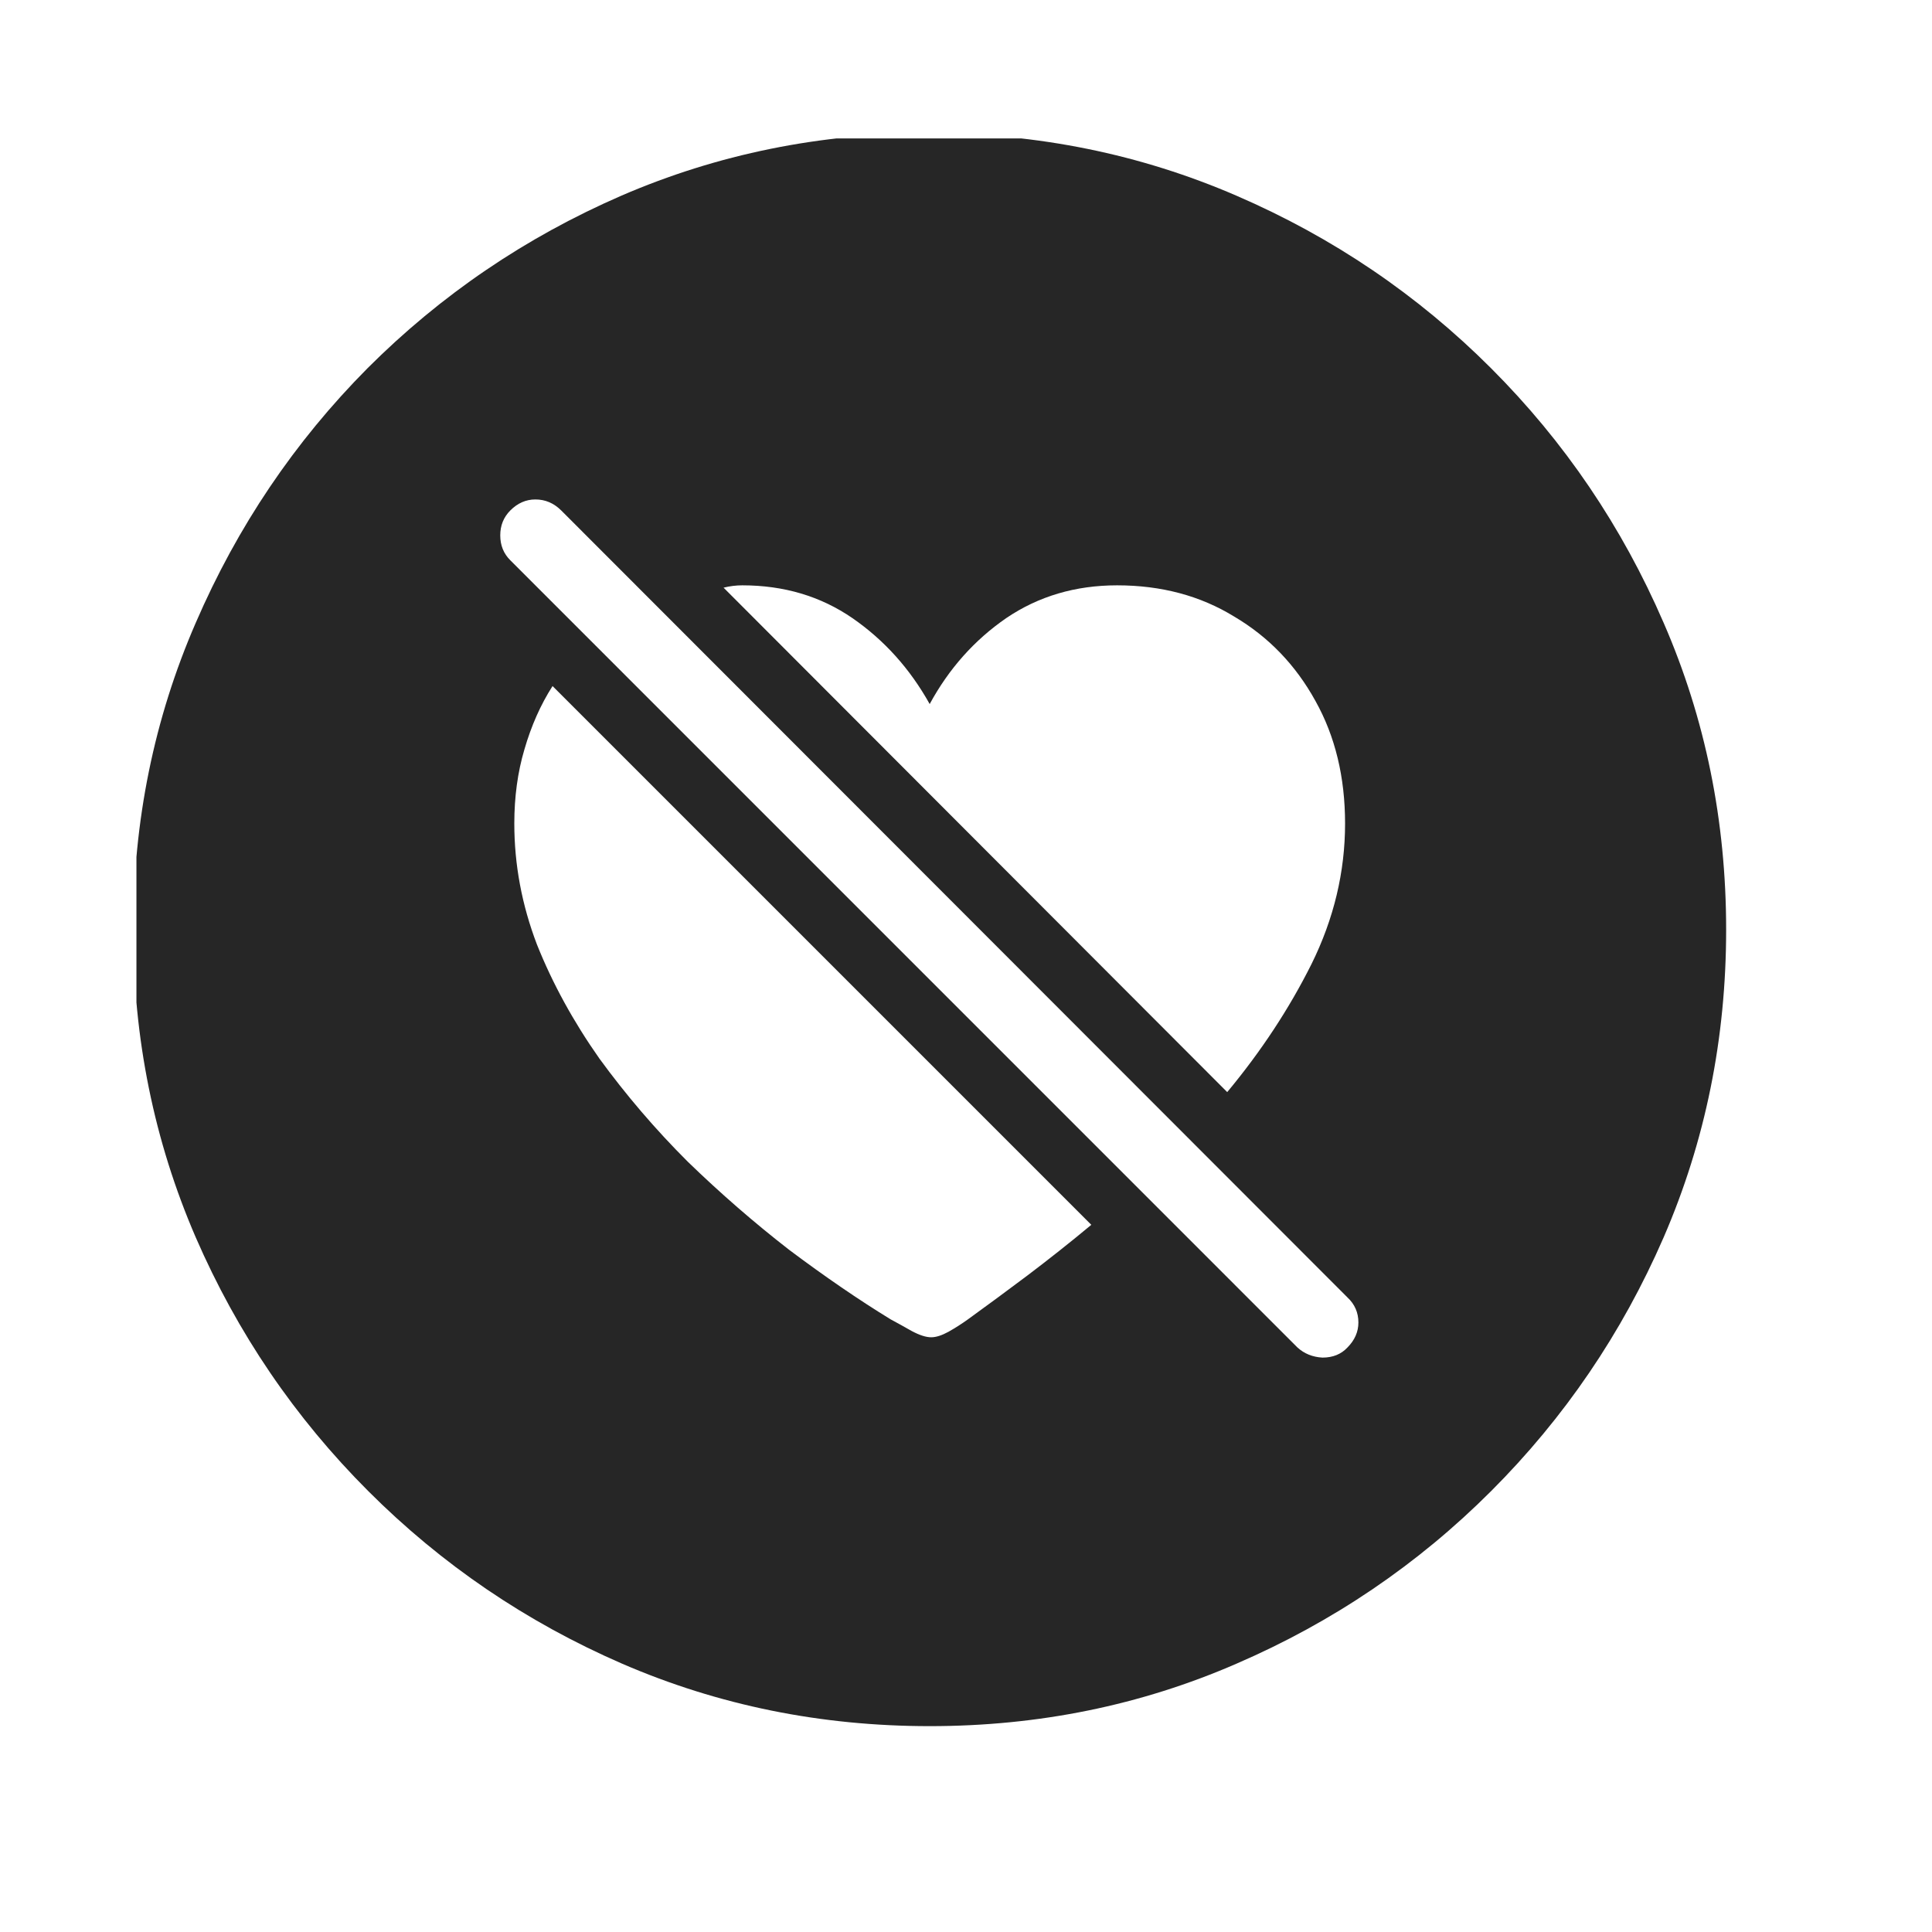 <svg width="29" height="29" viewBox="0 0 29 29" fill="currentColor" xmlns="http://www.w3.org/2000/svg">
<g clip-path="url(#clip0_2207_34377)">
<path d="M13.955 25.91C12.322 25.91 10.783 25.598 9.337 24.972C7.899 24.347 6.63 23.484 5.528 22.382C4.426 21.28 3.563 20.011 2.938 18.573C2.313 17.127 2 15.588 2 13.955C2 12.322 2.313 10.787 2.938 9.349C3.563 7.903 4.422 6.63 5.516 5.528C6.618 4.426 7.888 3.563 9.325 2.938C10.771 2.313 12.31 2 13.943 2C15.576 2 17.116 2.313 18.561 2.938C20.007 3.563 21.28 4.426 22.382 5.528C23.484 6.63 24.347 7.903 24.972 9.349C25.598 10.787 25.91 12.322 25.91 13.955C25.91 15.588 25.598 17.127 24.972 18.573C24.347 20.011 23.484 21.28 22.382 22.382C21.28 23.484 20.007 24.347 18.561 24.972C17.123 25.598 15.588 25.91 13.955 25.91ZM10.861 8.821L18.421 16.393C18.928 15.783 19.35 15.143 19.686 14.471C20.022 13.791 20.19 13.088 20.19 12.361C20.19 11.666 20.042 11.052 19.745 10.521C19.448 9.982 19.042 9.56 18.526 9.255C18.018 8.943 17.432 8.786 16.768 8.786C16.143 8.786 15.588 8.95 15.104 9.278C14.627 9.607 14.244 10.036 13.955 10.568C13.658 10.036 13.271 9.607 12.795 9.278C12.318 8.95 11.767 8.786 11.142 8.786C11.048 8.786 10.954 8.798 10.861 8.821ZM16.381 18.385L8.294 10.298C8.114 10.579 7.974 10.896 7.872 11.248C7.77 11.591 7.72 11.963 7.72 12.361C7.72 12.978 7.833 13.584 8.06 14.178C8.294 14.764 8.607 15.334 8.997 15.889C9.396 16.436 9.837 16.952 10.322 17.436C10.814 17.913 11.322 18.354 11.845 18.76C12.377 19.159 12.884 19.507 13.369 19.804C13.47 19.858 13.576 19.917 13.685 19.979C13.803 20.042 13.9 20.073 13.978 20.073C14.049 20.073 14.135 20.046 14.236 19.991C14.346 19.929 14.443 19.866 14.529 19.804C14.811 19.6 15.107 19.382 15.42 19.147C15.74 18.905 16.061 18.651 16.381 18.385ZM19.475 20.226C19.577 20.319 19.702 20.37 19.851 20.378C20.007 20.378 20.132 20.327 20.226 20.226C20.335 20.116 20.39 19.991 20.39 19.851C20.39 19.702 20.335 19.577 20.226 19.475L8.423 7.661C8.313 7.552 8.185 7.497 8.036 7.497C7.895 7.497 7.77 7.552 7.661 7.661C7.559 7.763 7.509 7.888 7.509 8.036C7.509 8.185 7.559 8.31 7.661 8.411L19.475 20.226Z" fill="currentColor" fill-opacity="0.85"/>
</g>
<defs>
<clipPath id="clip0_2207_34377">
<rect width="23.906" height="23.918" fill="currentColor" transform="translate(2.048 2.078)"/>
</clipPath>
</defs>
</svg>
